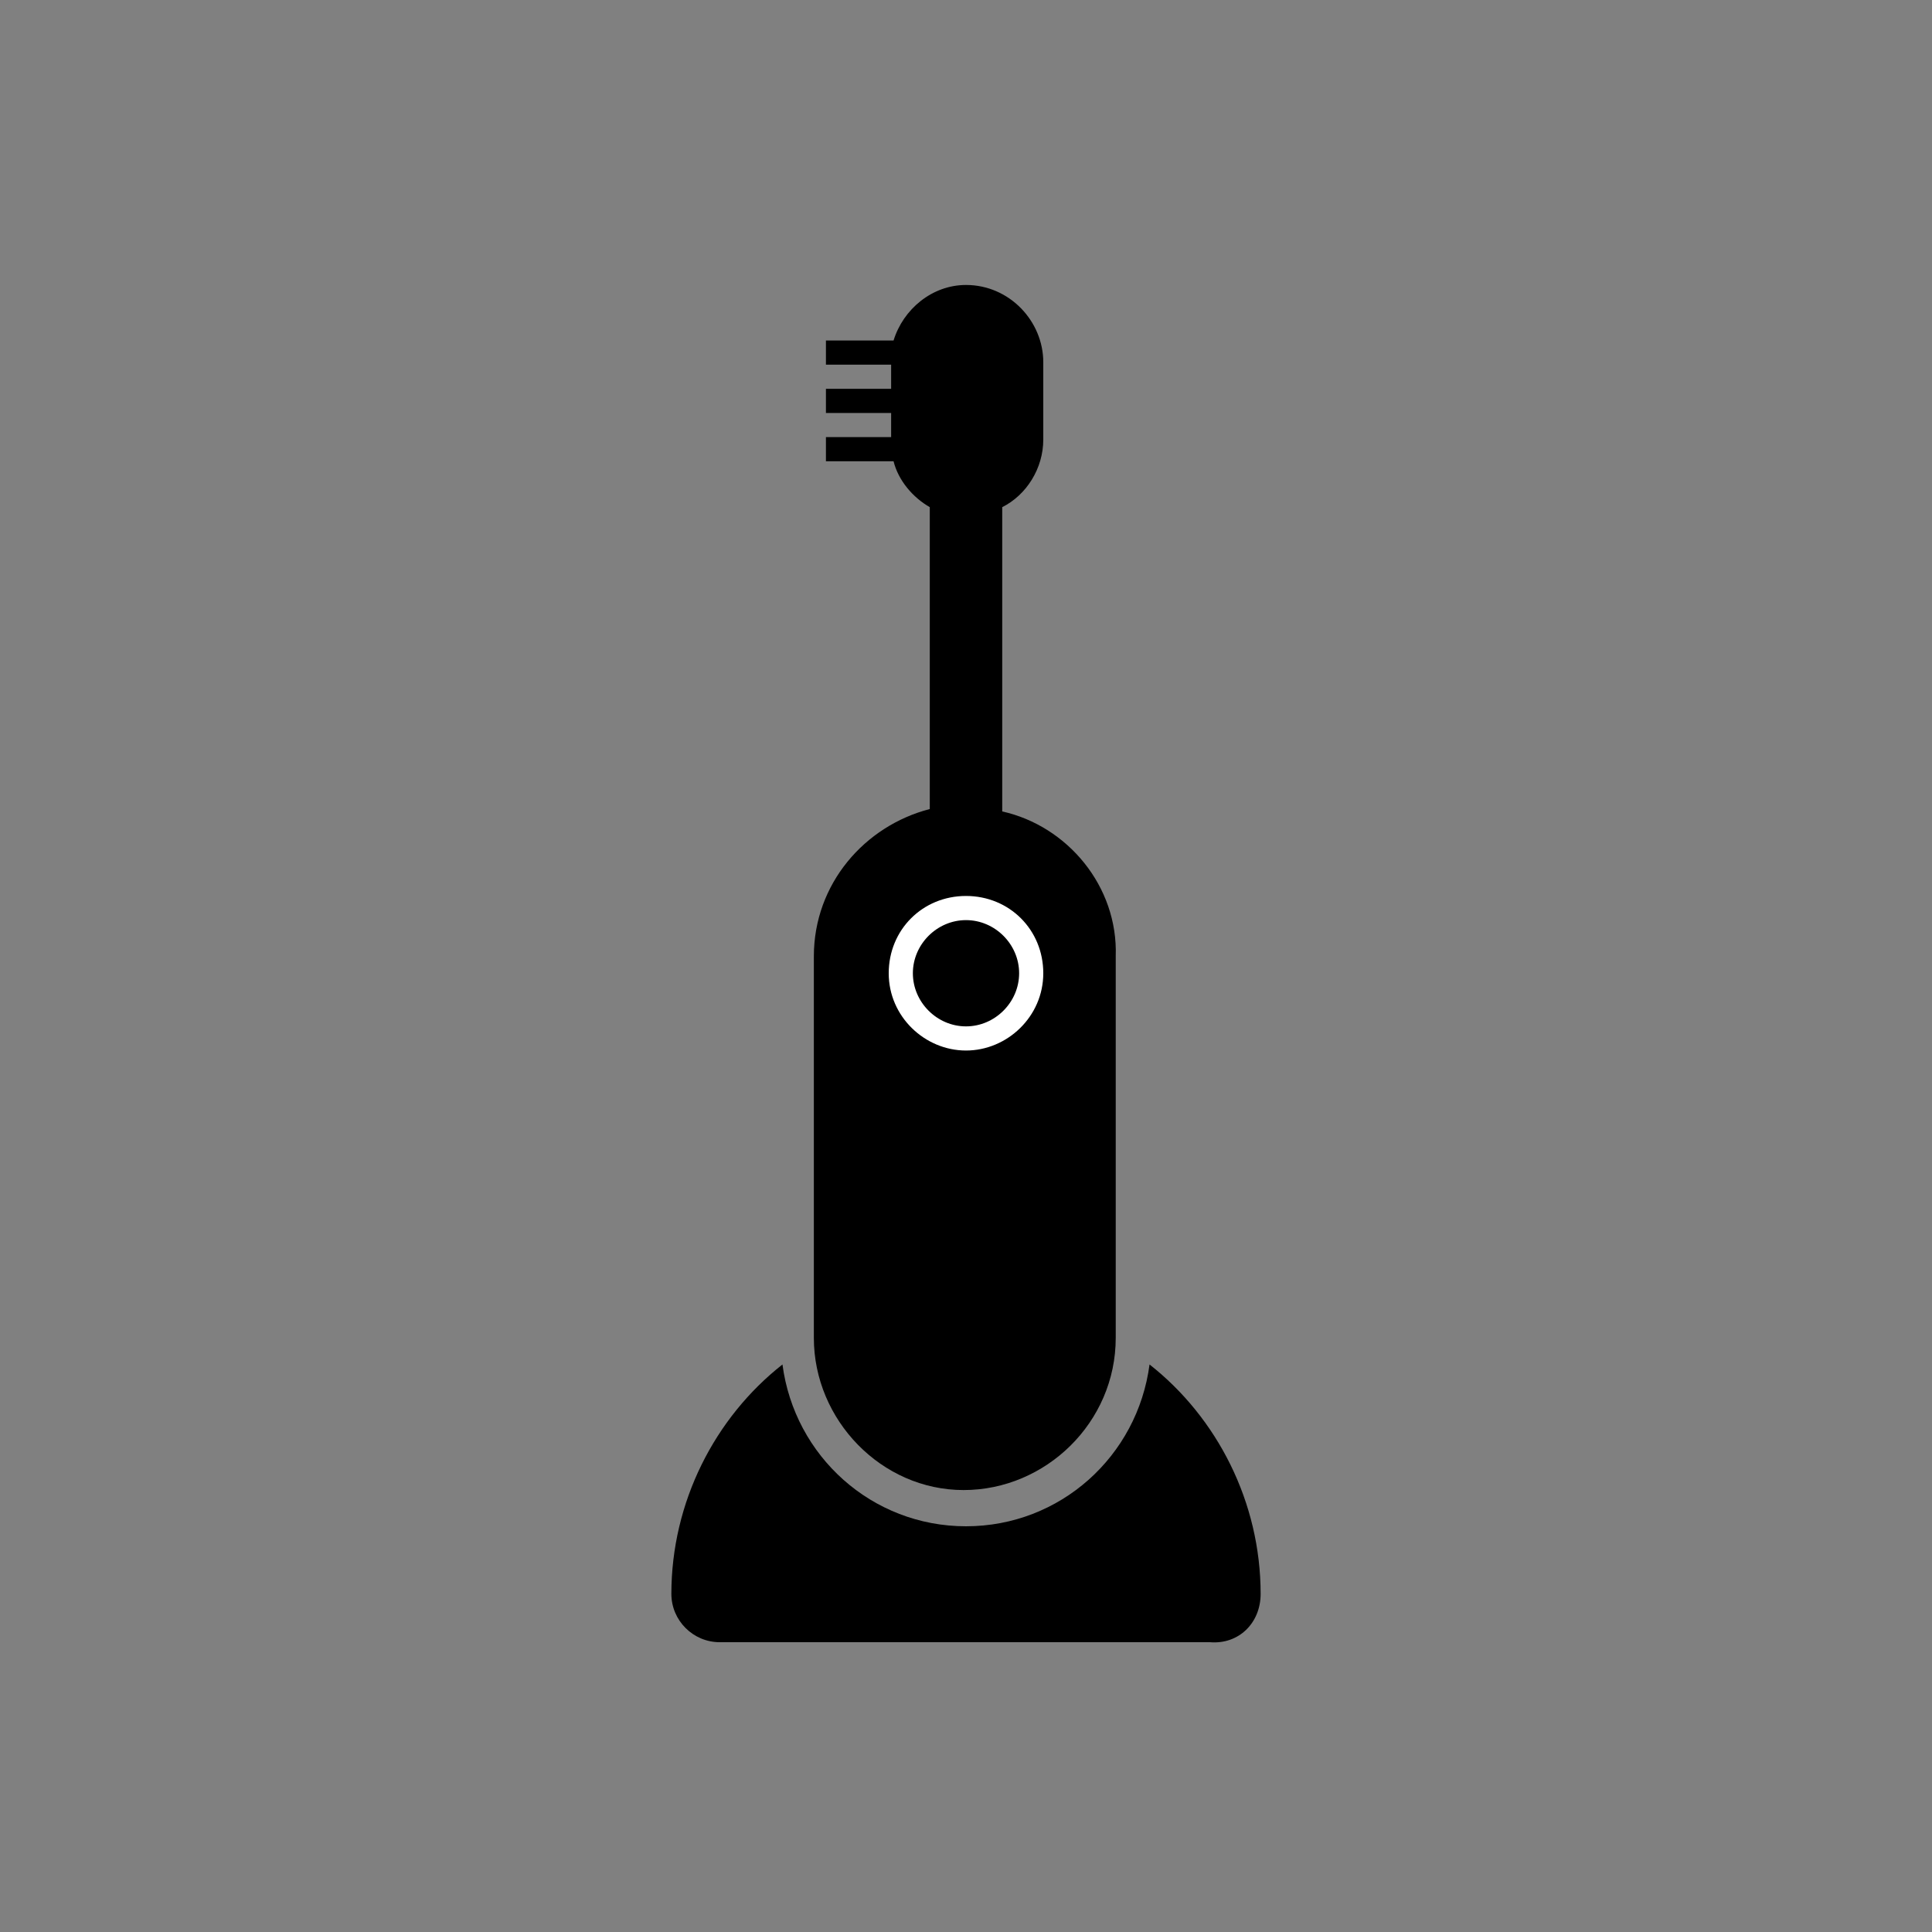 <?xml version="1.0" encoding="utf-8"?>
<!-- Generator: Adobe Illustrator 19.1.0, SVG Export Plug-In . SVG Version: 6.00 Build 0)  -->
<!DOCTYPE svg PUBLIC "-//W3C//DTD SVG 1.1//EN" "http://www.w3.org/Graphics/SVG/1.1/DTD/svg11.dtd">
<svg version="1.1" id="icon" xmlns="http://www.w3.org/2000/svg" xmlns:xlink="http://www.w3.org/1999/xlink" x="0px" y="0px"
	 viewBox="0 0 80 80" style="enable-background:new 0 0 80 80;" xml:space="preserve">
<rect x="0" y="0" width="80" height="80" fill="#808080" stroke="none"/>
<g id="gfxblack">
	<path d="M41.5,33.6V21c1-0.5,1.7-1.6,1.7-2.8v-3.2c0-1.7-1.4-3.2-3.2-3.2c-1.4,0-2.6,1-3,2.3h-2.8v1h2.7v1h-2.7v1h2.7v1h-2.7v1H37
		c0.2,0.8,0.8,1.5,1.5,1.9v12.5c-2.7,0.7-4.8,3.1-4.8,6.1v15.8c0,3.4,2.8,6.3,6.2,6.3h0c3.4,0,6.3-2.8,6.3-6.3V39.6
		C46.3,36.7,44.2,34.2,41.5,33.6z"/>
	<path d="M52.2,66c0-3.8-1.8-7.3-4.6-9.5c-0.5,3.8-3.7,6.7-7.6,6.7c-3.9,0-7.1-2.9-7.6-6.7c-2.8,2.2-4.6,5.7-4.6,9.5h0
		c0,1.1,0.9,2,2,2h20.3C51.3,68.1,52.2,67.2,52.2,66L52.2,66z"/>
</g>
<g id="gfxwhite">
	<path style="fill:#FFFFFF;" d="M40,43.5c-1.7,0-3.2-1.4-3.2-3.2s1.4-3.2,3.2-3.2s3.2,1.4,3.2,3.2S41.7,43.5,40,43.5z M40,38.1
		c-1.2,0-2.2,1-2.2,2.2c0,1.2,1,2.2,2.2,2.2s2.2-1,2.2-2.2C42.2,39.1,41.2,38.1,40,38.1z"/>
</g>
</svg>
